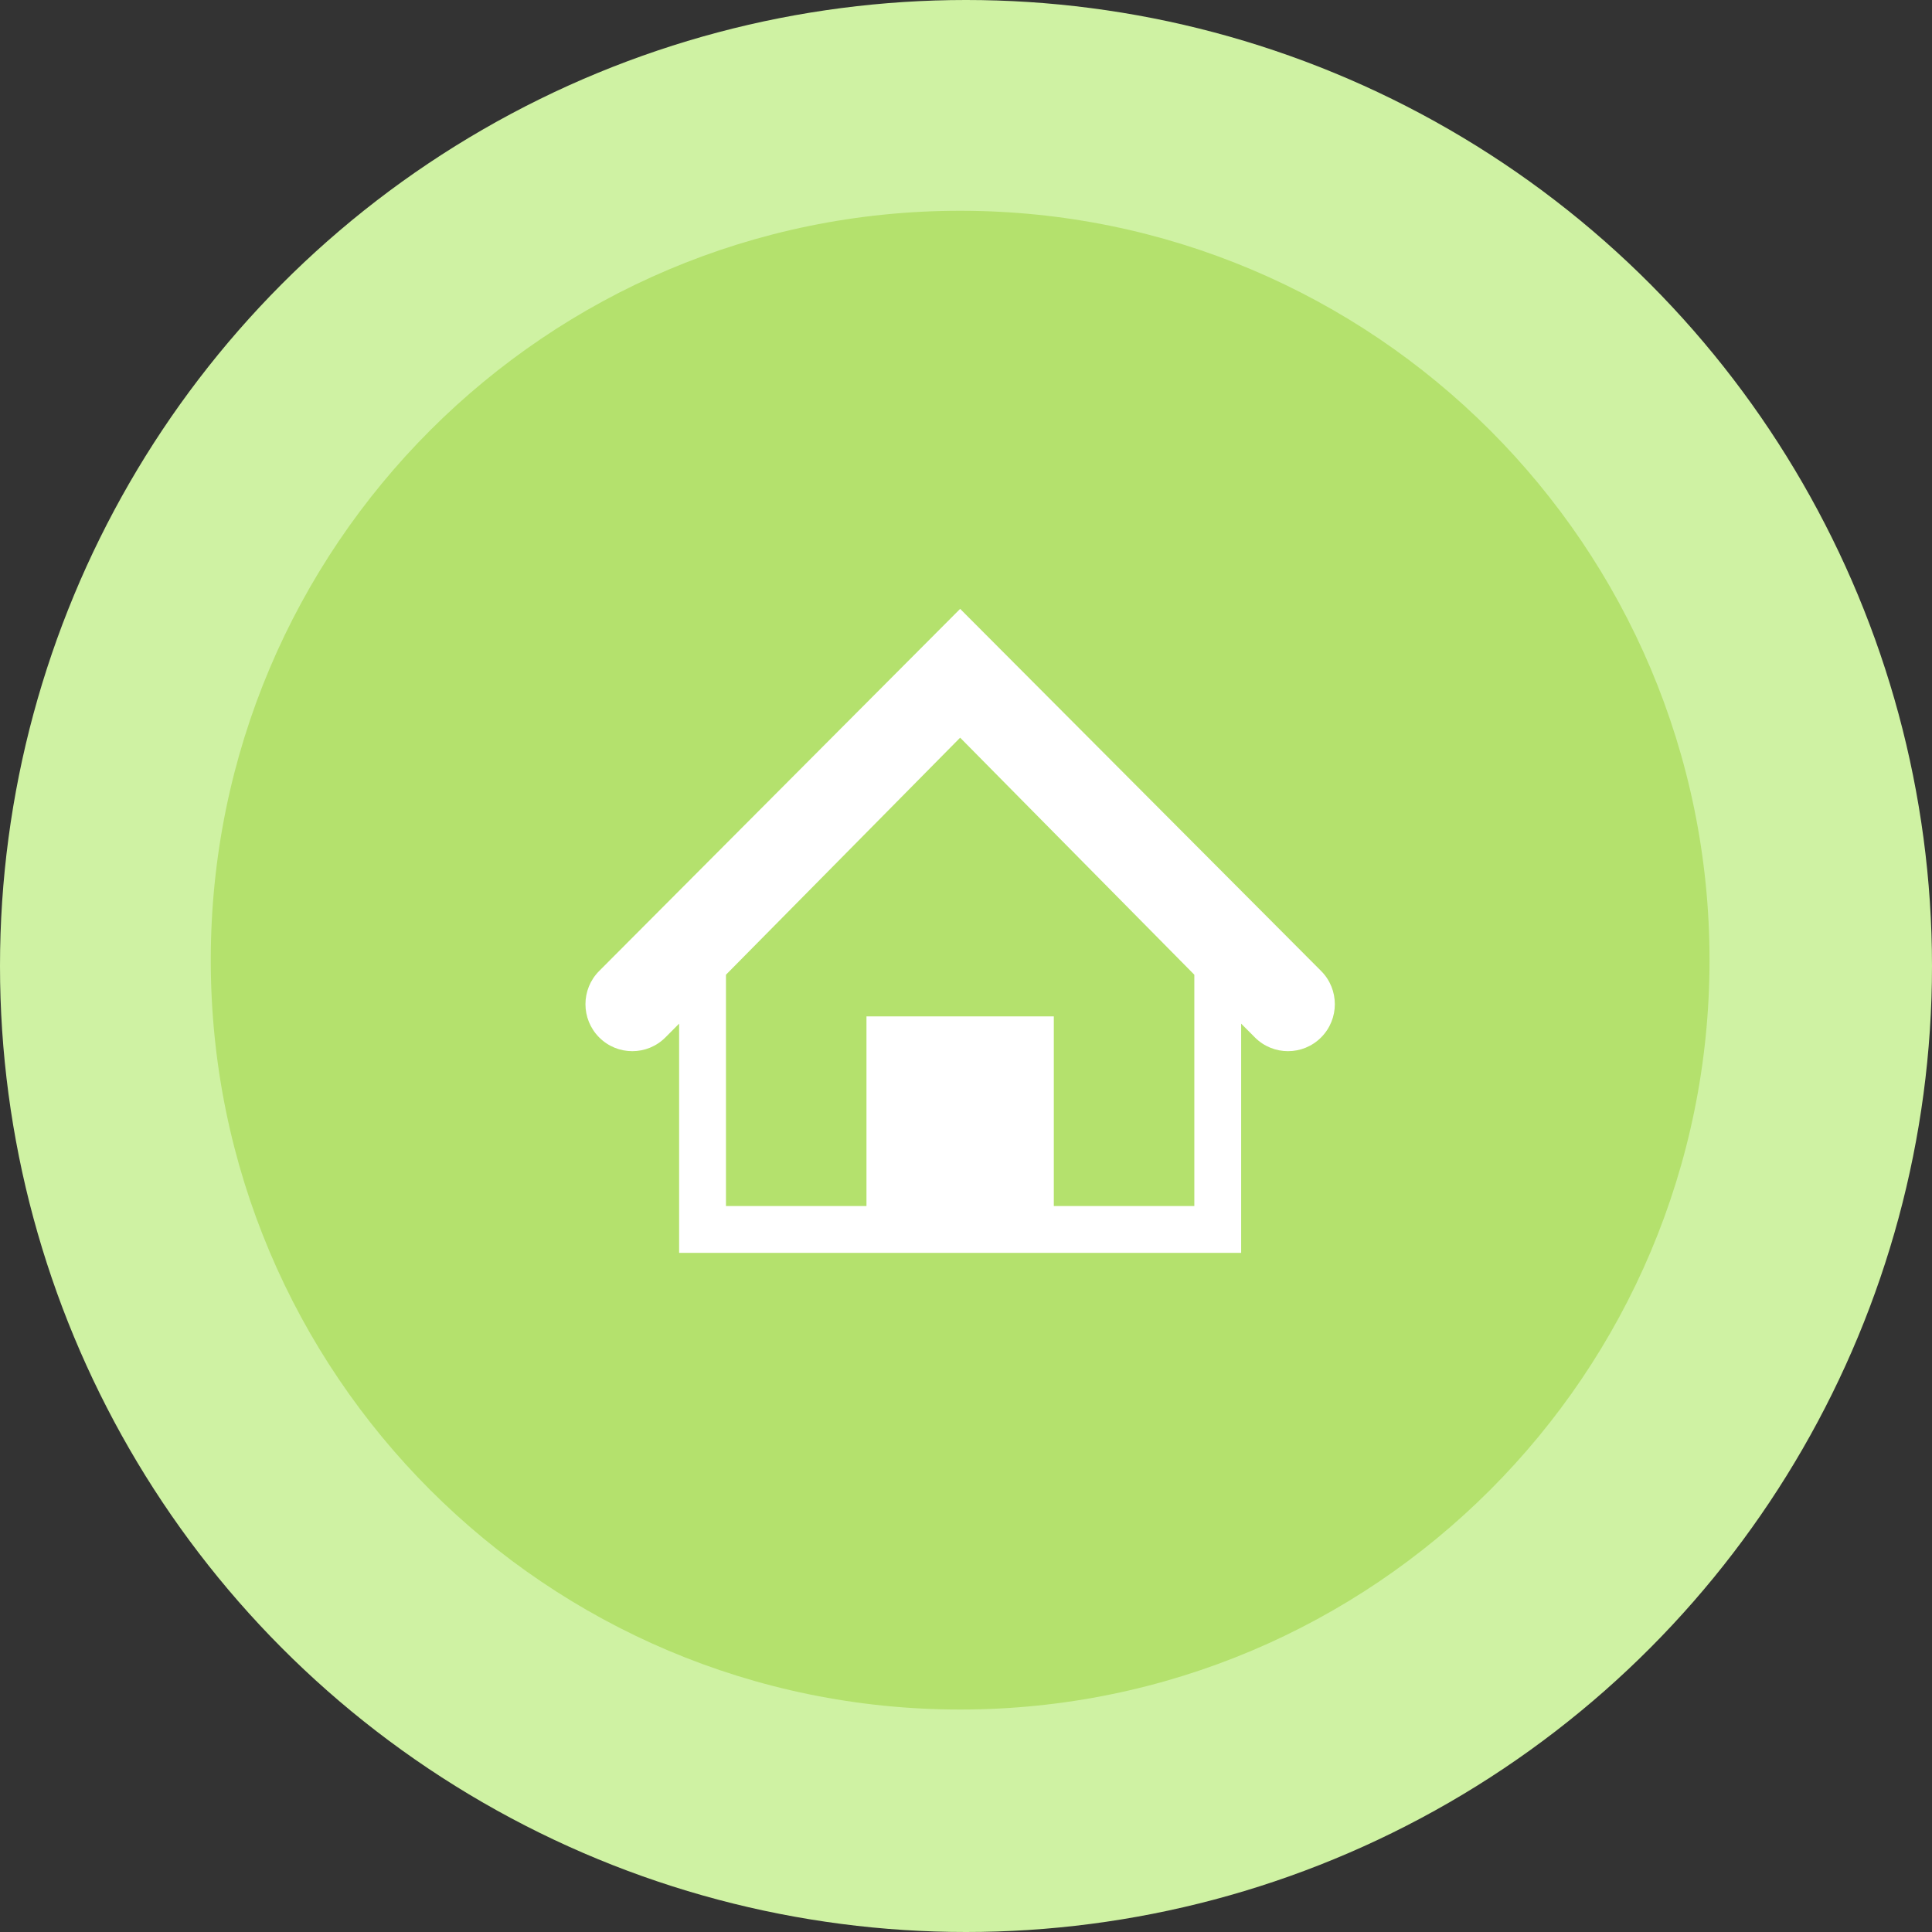 <?xml version="1.0" encoding="UTF-8" standalone="no"?>
<svg width="128px" height="128px" viewBox="0 0 128 128" version="1.1" xmlns="http://www.w3.org/2000/svg" xmlns:xlink="http://www.w3.org/1999/xlink" xmlns:sketch="http://www.bohemiancoding.com/sketch/ns">
    <rect x="0" y="0" width="128" height="128" fill="#333333" stroke="none"/>
    <!-- Generator: Sketch 3.1.1 (8761) - http://www.bohemiancoding.com/sketch -->
    <title>Accommodation icon 3_ico</title>
    <desc>Created with Sketch.</desc>
    <defs></defs>
    <g id="Page-1" stroke="none" stroke-width="1" fill="none" fill-rule="evenodd" sketch:type="MSPage">
        <g id="Mobile-Portrait" sketch:type="MSArtboardGroup" transform="translate(-96, -5214)">
            <g id="3-points-2" sketch:type="MSLayerGroup" transform="translate(23, 4446)">
                <g id="無料" transform="translate(0, 768)" sketch:type="MSShapeGroup">
                    <g id="Accommodation-icon-3" transform="translate(73, 0)">
                        <circle id="Oval-3" fill="#CFF2A3" cx="64" cy="64" r="64"></circle>
                        <path d="M63.612,113.261 C91.032,113.261 113.261,91.032 113.261,63.612 C113.261,36.192 91.032,13.964 63.612,13.964 C36.192,13.964 13.964,36.192 13.964,63.612 C13.964,91.032 36.192,113.261 63.612,113.261 Z" id="Oval-3" fill="#B4E16D"></path>
                        <path d="M87.527,64.33 L63.612,40.339 L39.697,64.33 C38.485,65.545 38.485,67.515 39.697,68.731 C40.909,69.947 42.873,69.947 44.085,68.731 L44.994,67.819 L44.994,83.006 L82.23,83.006 L82.23,67.819 L83.139,68.731 C83.745,69.339 84.539,69.643 85.333,69.643 C86.127,69.643 86.921,69.339 87.527,68.731 C88.739,67.515 88.739,65.545 87.527,64.33 L87.527,64.33 Z M79.127,79.903 L69.818,79.903 L69.818,67.339 L57.406,67.339 L57.406,79.903 L48.097,79.903 L48.097,64.578 L63.612,48.873 L79.127,64.578 L79.127,79.903 L79.127,79.903 Z" id="Shape" fill="#FFFFFF"></path>
                    </g>
                </g>
            </g>
        </g>
    </g>
</svg>
